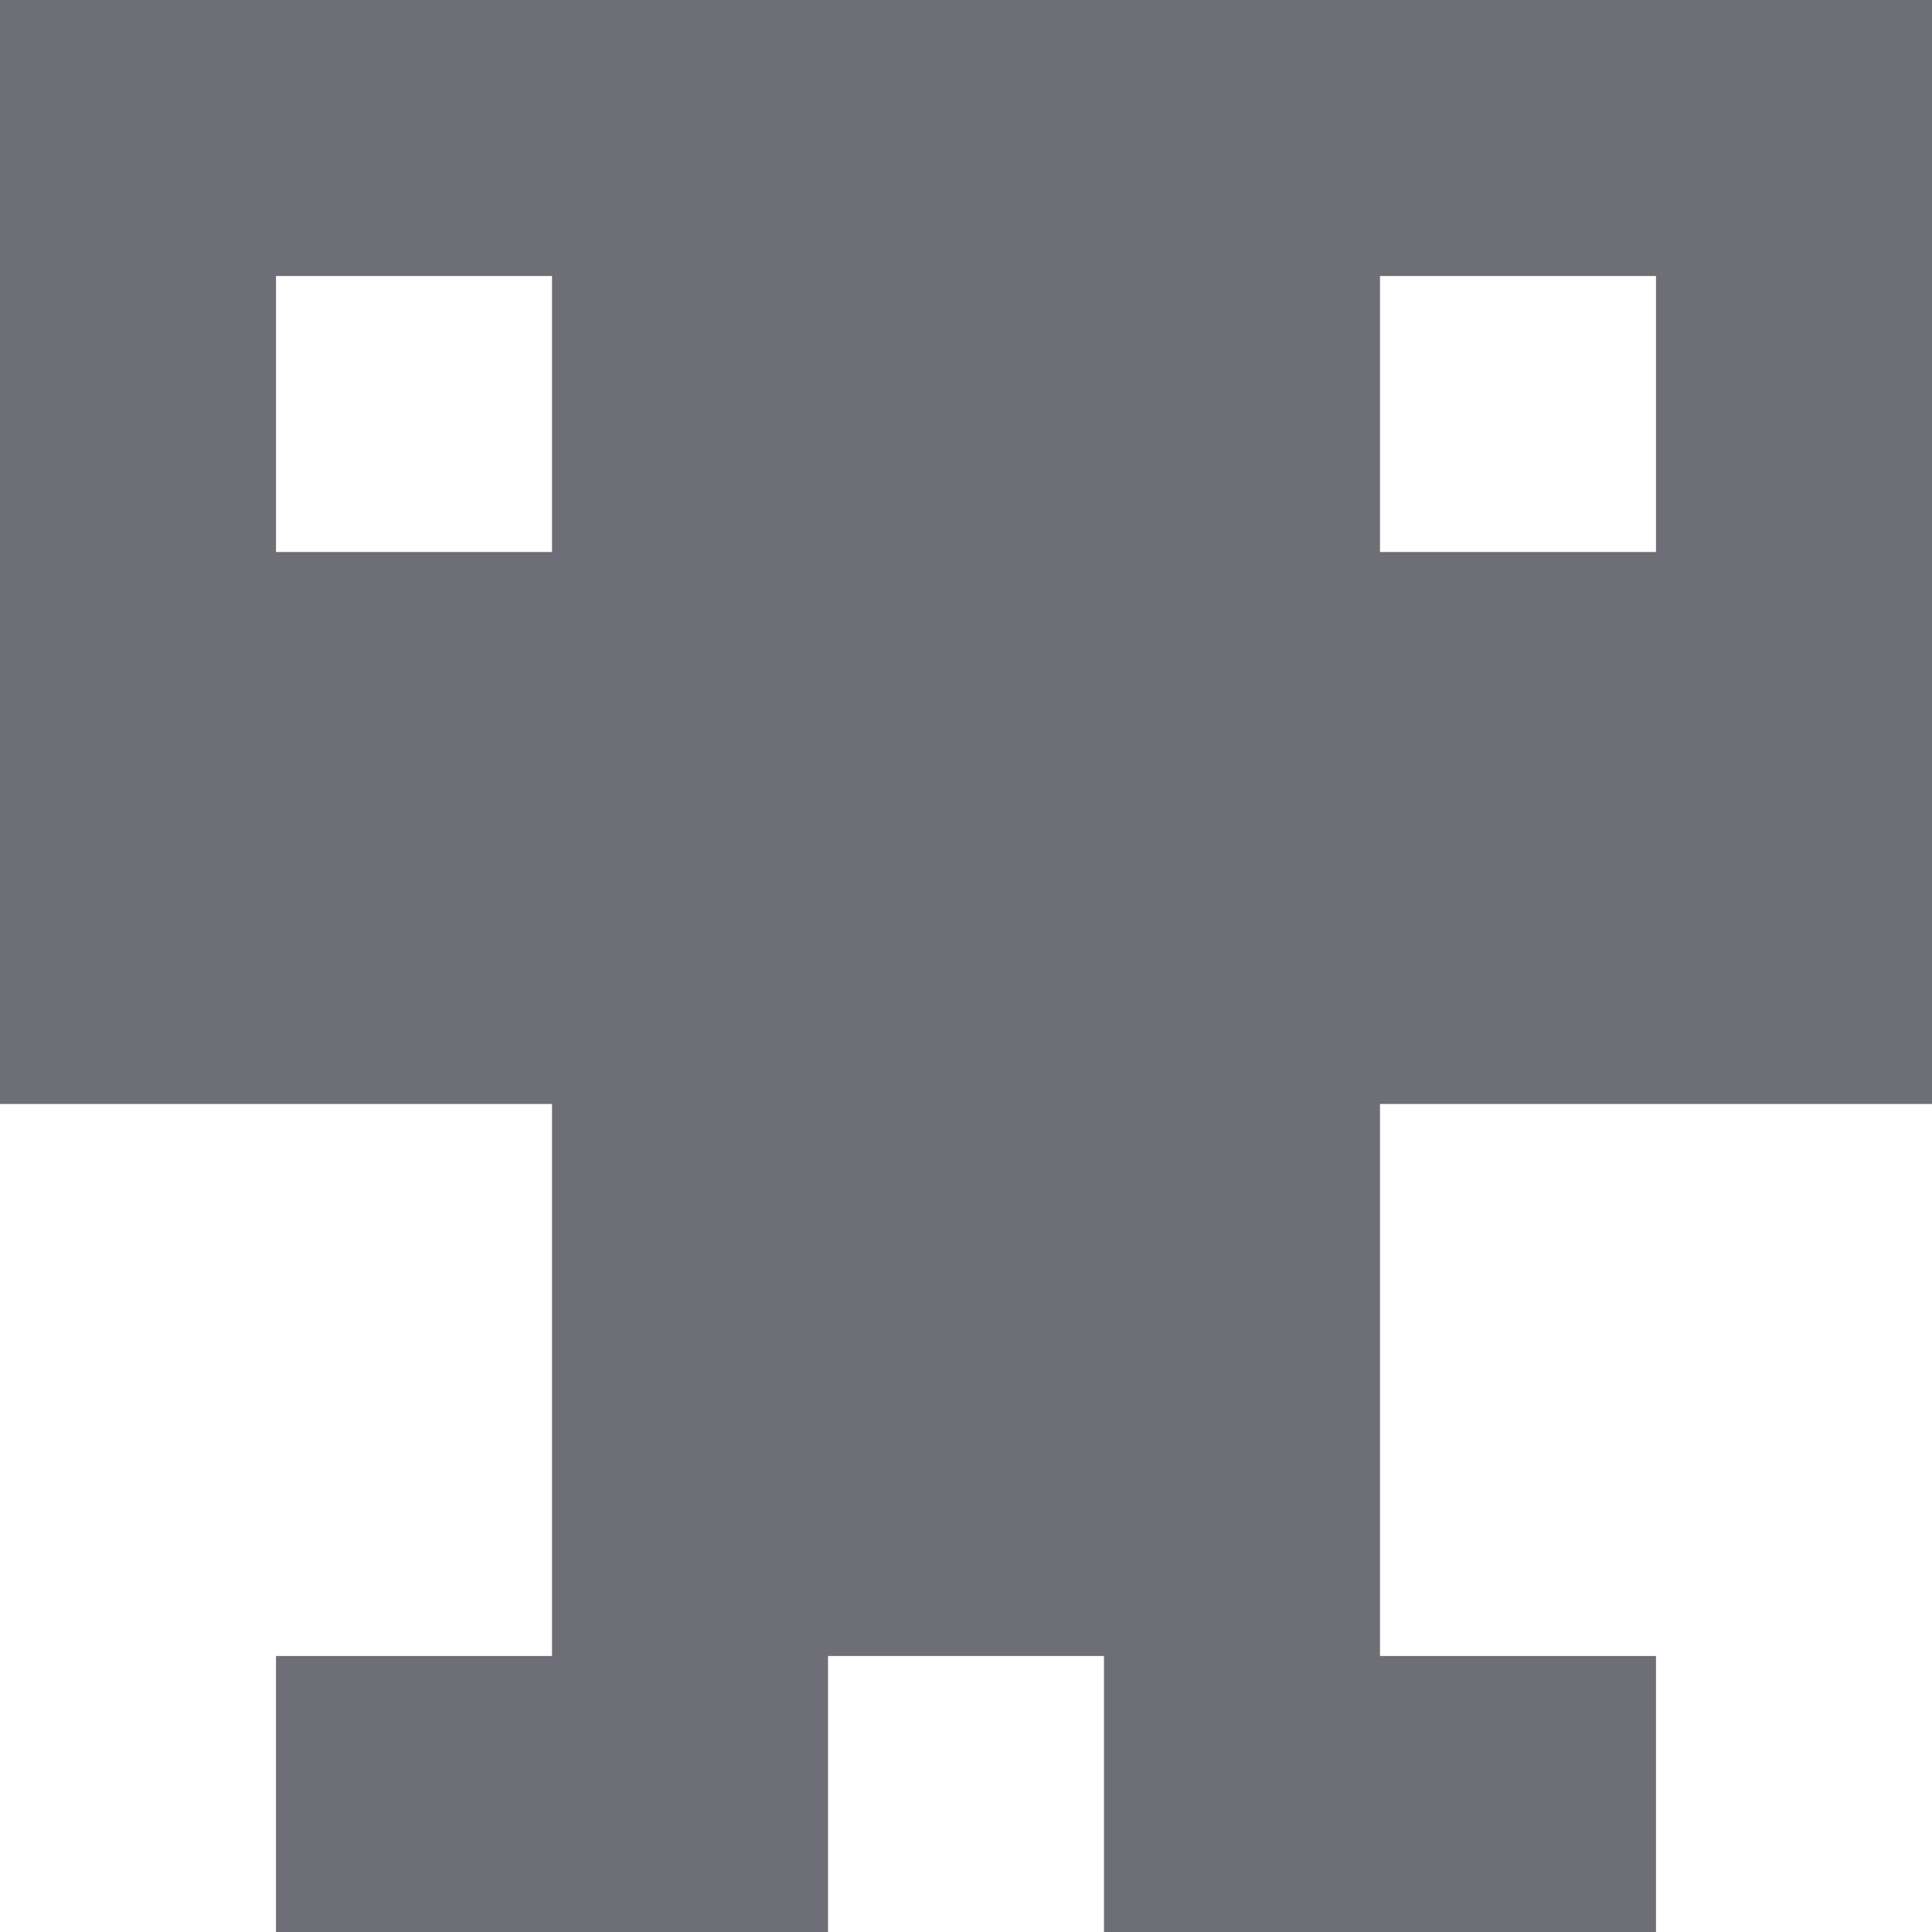 <svg width="36" height="36" viewBox="0 0 36 36" fill="none" xmlns="http://www.w3.org/2000/svg">
<path fill-rule="evenodd" clip-rule="evenodd" d="M36 0H0V20.571H10.286V30.857H5.143V36H15.429V30.857H20.571V36H30.857V30.857H25.714V20.571H36V0ZM10.286 5.143H5.143V10.286H10.286V5.143ZM25.714 5.143H30.857V10.286H25.714V5.143Z" fill="#6D6E76"/>
</svg>
